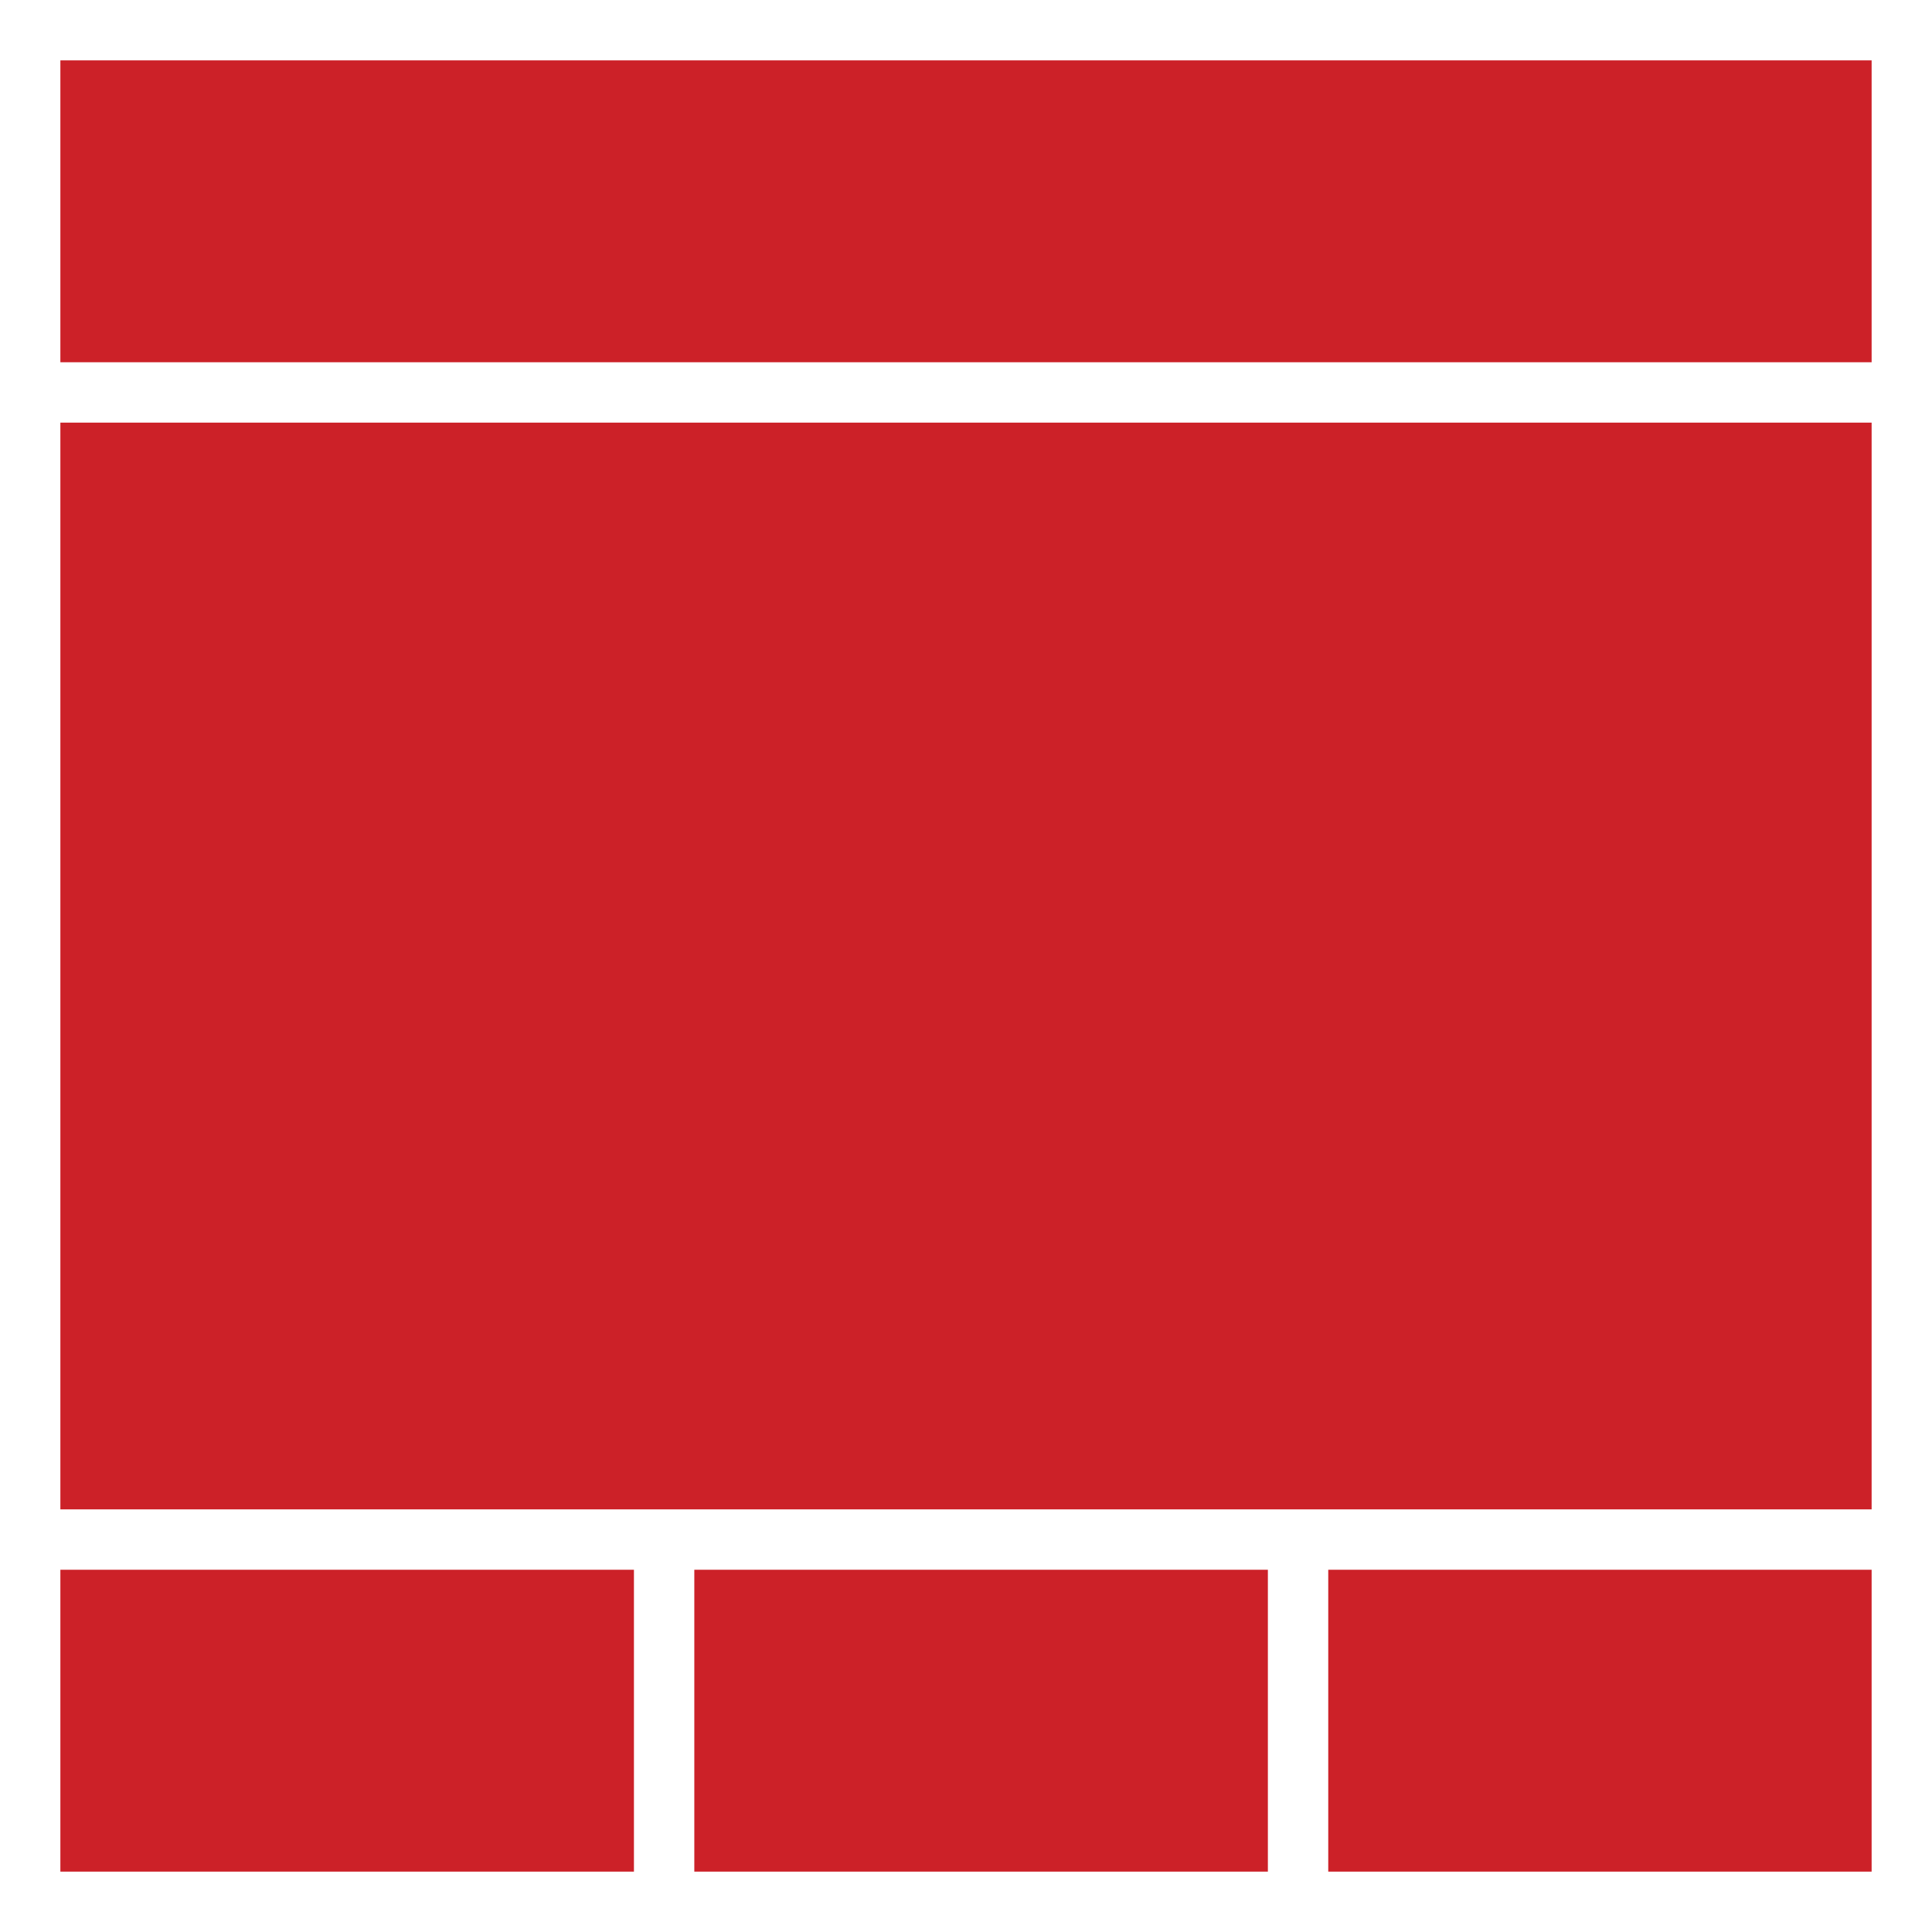 <?xml version="1.0" encoding="utf-8"?>
<svg viewBox="0 0 64 64" width="64" height="64" xmlns="http://www.w3.org/2000/svg">
  <rect x="2" y="2" width="60" height="10" style="fill: rgb(204, 33, 40);" transform="matrix(1, 0, 0, 1, 0, 0)"/>
  <rect x="2" y="14" width="60" height="36" style="fill: rgb(204, 33, 40);" transform="matrix(1, 0, 0, 1, 0, 0)"/>
  <rect x="2" y="52" width="19" height="10" style="fill: rgb(204, 33, 40);" transform="matrix(1, 0, 0, 1, 0, 0)"/>
  <rect x="23" y="52" width="19" height="10" style="fill: rgb(204, 33, 40);" transform="matrix(1, 0, 0, 1, 0, 0)"/>
  <rect x="44" y="52" width="18" height="10" style="fill: rgb(204, 33, 40);" transform="matrix(1, 0, 0, 1, 0, 0)"/>
</svg>